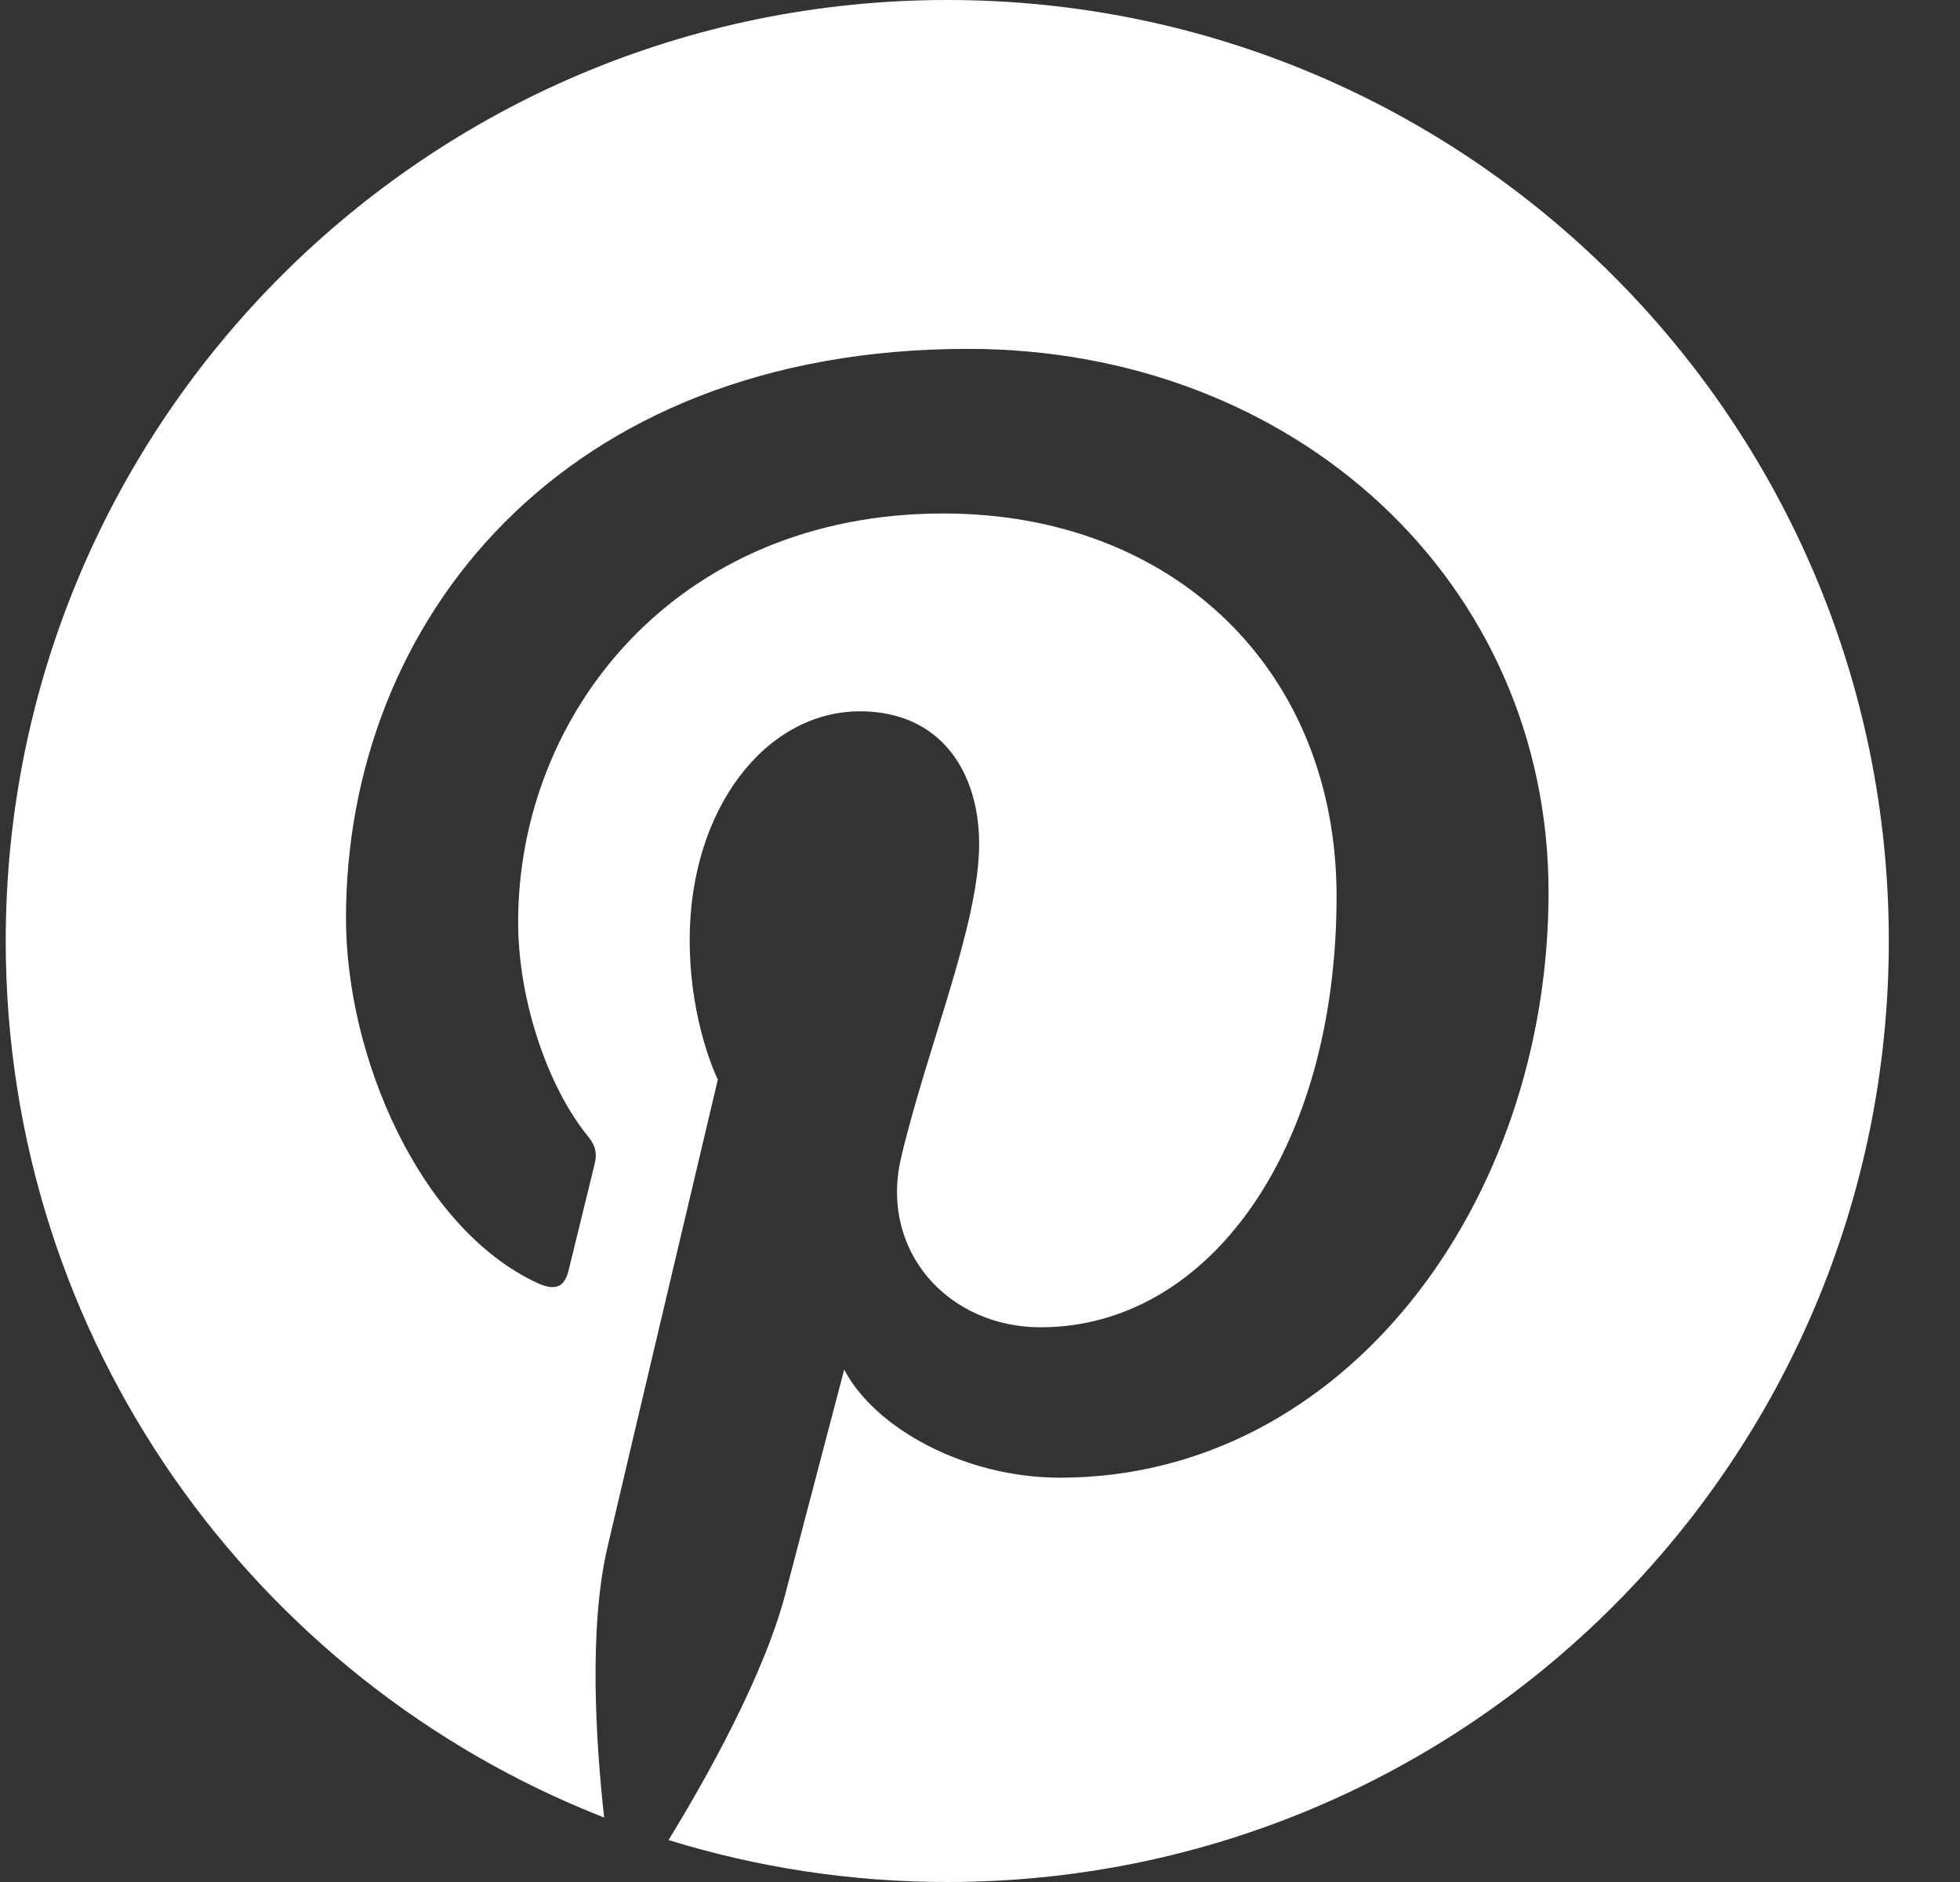<svg width="25" height="24" viewBox="0 0 25 24" fill="none" xmlns="http://www.w3.org/2000/svg">
<rect x="0" y="0" width="25" height="24" fill="#333333" stroke="none"/>
<path d="M12.083 0C5.45 0 0.073 5.373 0.073 12C0.073 17.084 3.239 21.43 7.706 23.178C7.601 22.229 7.506 20.769 7.748 19.732C7.966 18.796 9.156 13.767 9.156 13.767C9.156 13.767 8.797 13.049 8.797 11.986C8.797 10.317 9.765 9.071 10.97 9.071C11.995 9.071 12.489 9.84 12.489 10.762C12.489 11.791 11.833 13.331 11.495 14.757C11.212 15.952 12.094 16.926 13.273 16.926C15.408 16.926 17.048 14.677 17.048 11.431C17.048 8.557 14.982 6.548 12.032 6.548C8.615 6.548 6.609 9.109 6.609 11.756C6.609 12.787 7.007 13.893 7.503 14.495C7.601 14.613 7.615 14.717 7.586 14.838C7.495 15.217 7.292 16.033 7.253 16.199C7.2 16.419 7.079 16.465 6.851 16.36C5.351 15.662 4.413 13.471 4.413 11.711C4.413 7.926 7.166 4.449 12.348 4.449C16.514 4.449 19.752 7.416 19.752 11.38C19.752 15.345 17.142 18.844 13.52 18.844C12.303 18.844 11.159 18.212 10.768 17.466C10.768 17.466 10.165 19.757 10.019 20.319C9.748 21.361 9.016 22.668 8.527 23.465C9.65 23.812 10.844 24 12.082 24C18.715 24 24.092 18.627 24.092 11.999C24.092 5.372 18.715 0 12.083 0Z" fill="white"/>
</svg>
